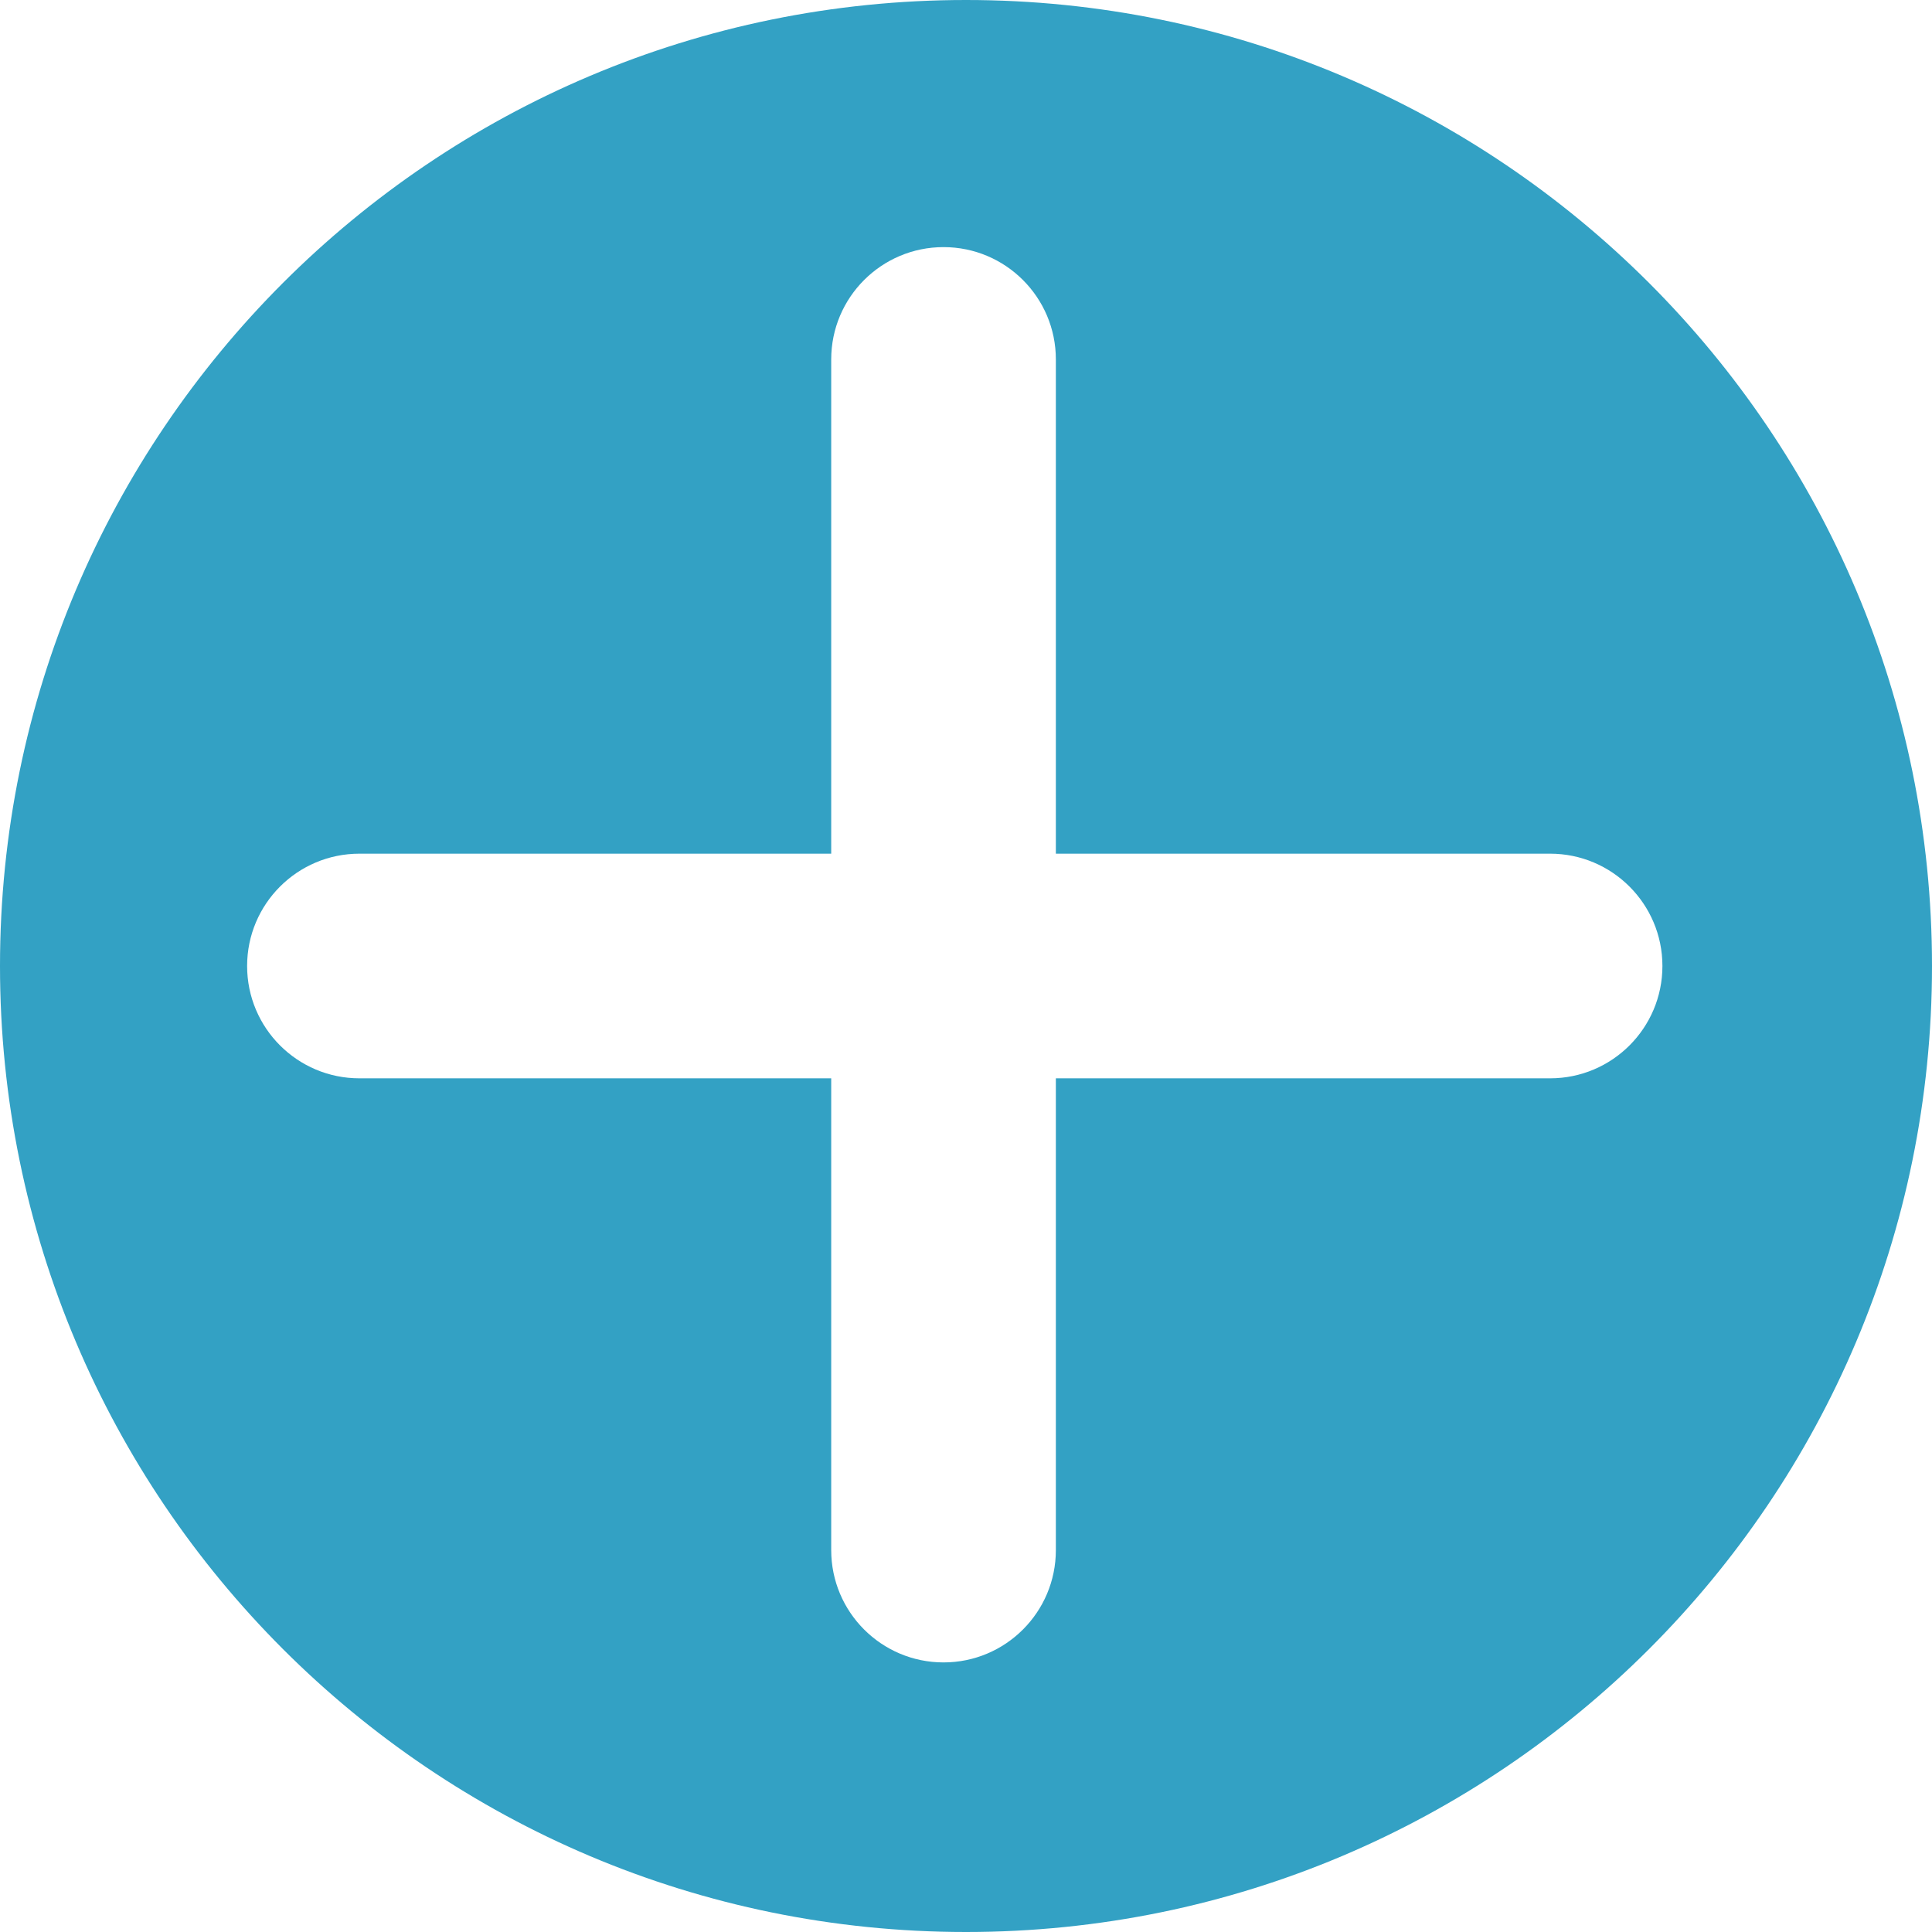 <svg width="86" height="86" viewBox="0 0 86 86" fill="none" xmlns="http://www.w3.org/2000/svg">
<path fill-rule="evenodd" clip-rule="evenodd" d="M86 43C86 66.748 66.748 86 43 86C19.252 86 0 66.748 0 43C0 19.252 19.252 0 43 0C66.748 0 86 19.252 86 43ZM37 16C37 13.239 39.239 11 42 11C44.761 11 47 13.239 47 16V38H69C71.761 38 74 40.239 74 43C74 45.761 71.761 48 69 48H47V69C47 71.761 44.761 74 42 74C39.239 74 37 71.761 37 69V48H16C13.239 48 11 45.761 11 43C11 40.239 13.239 38 16 38H37V16Z" fill="#33A1C4"/>
</svg>
